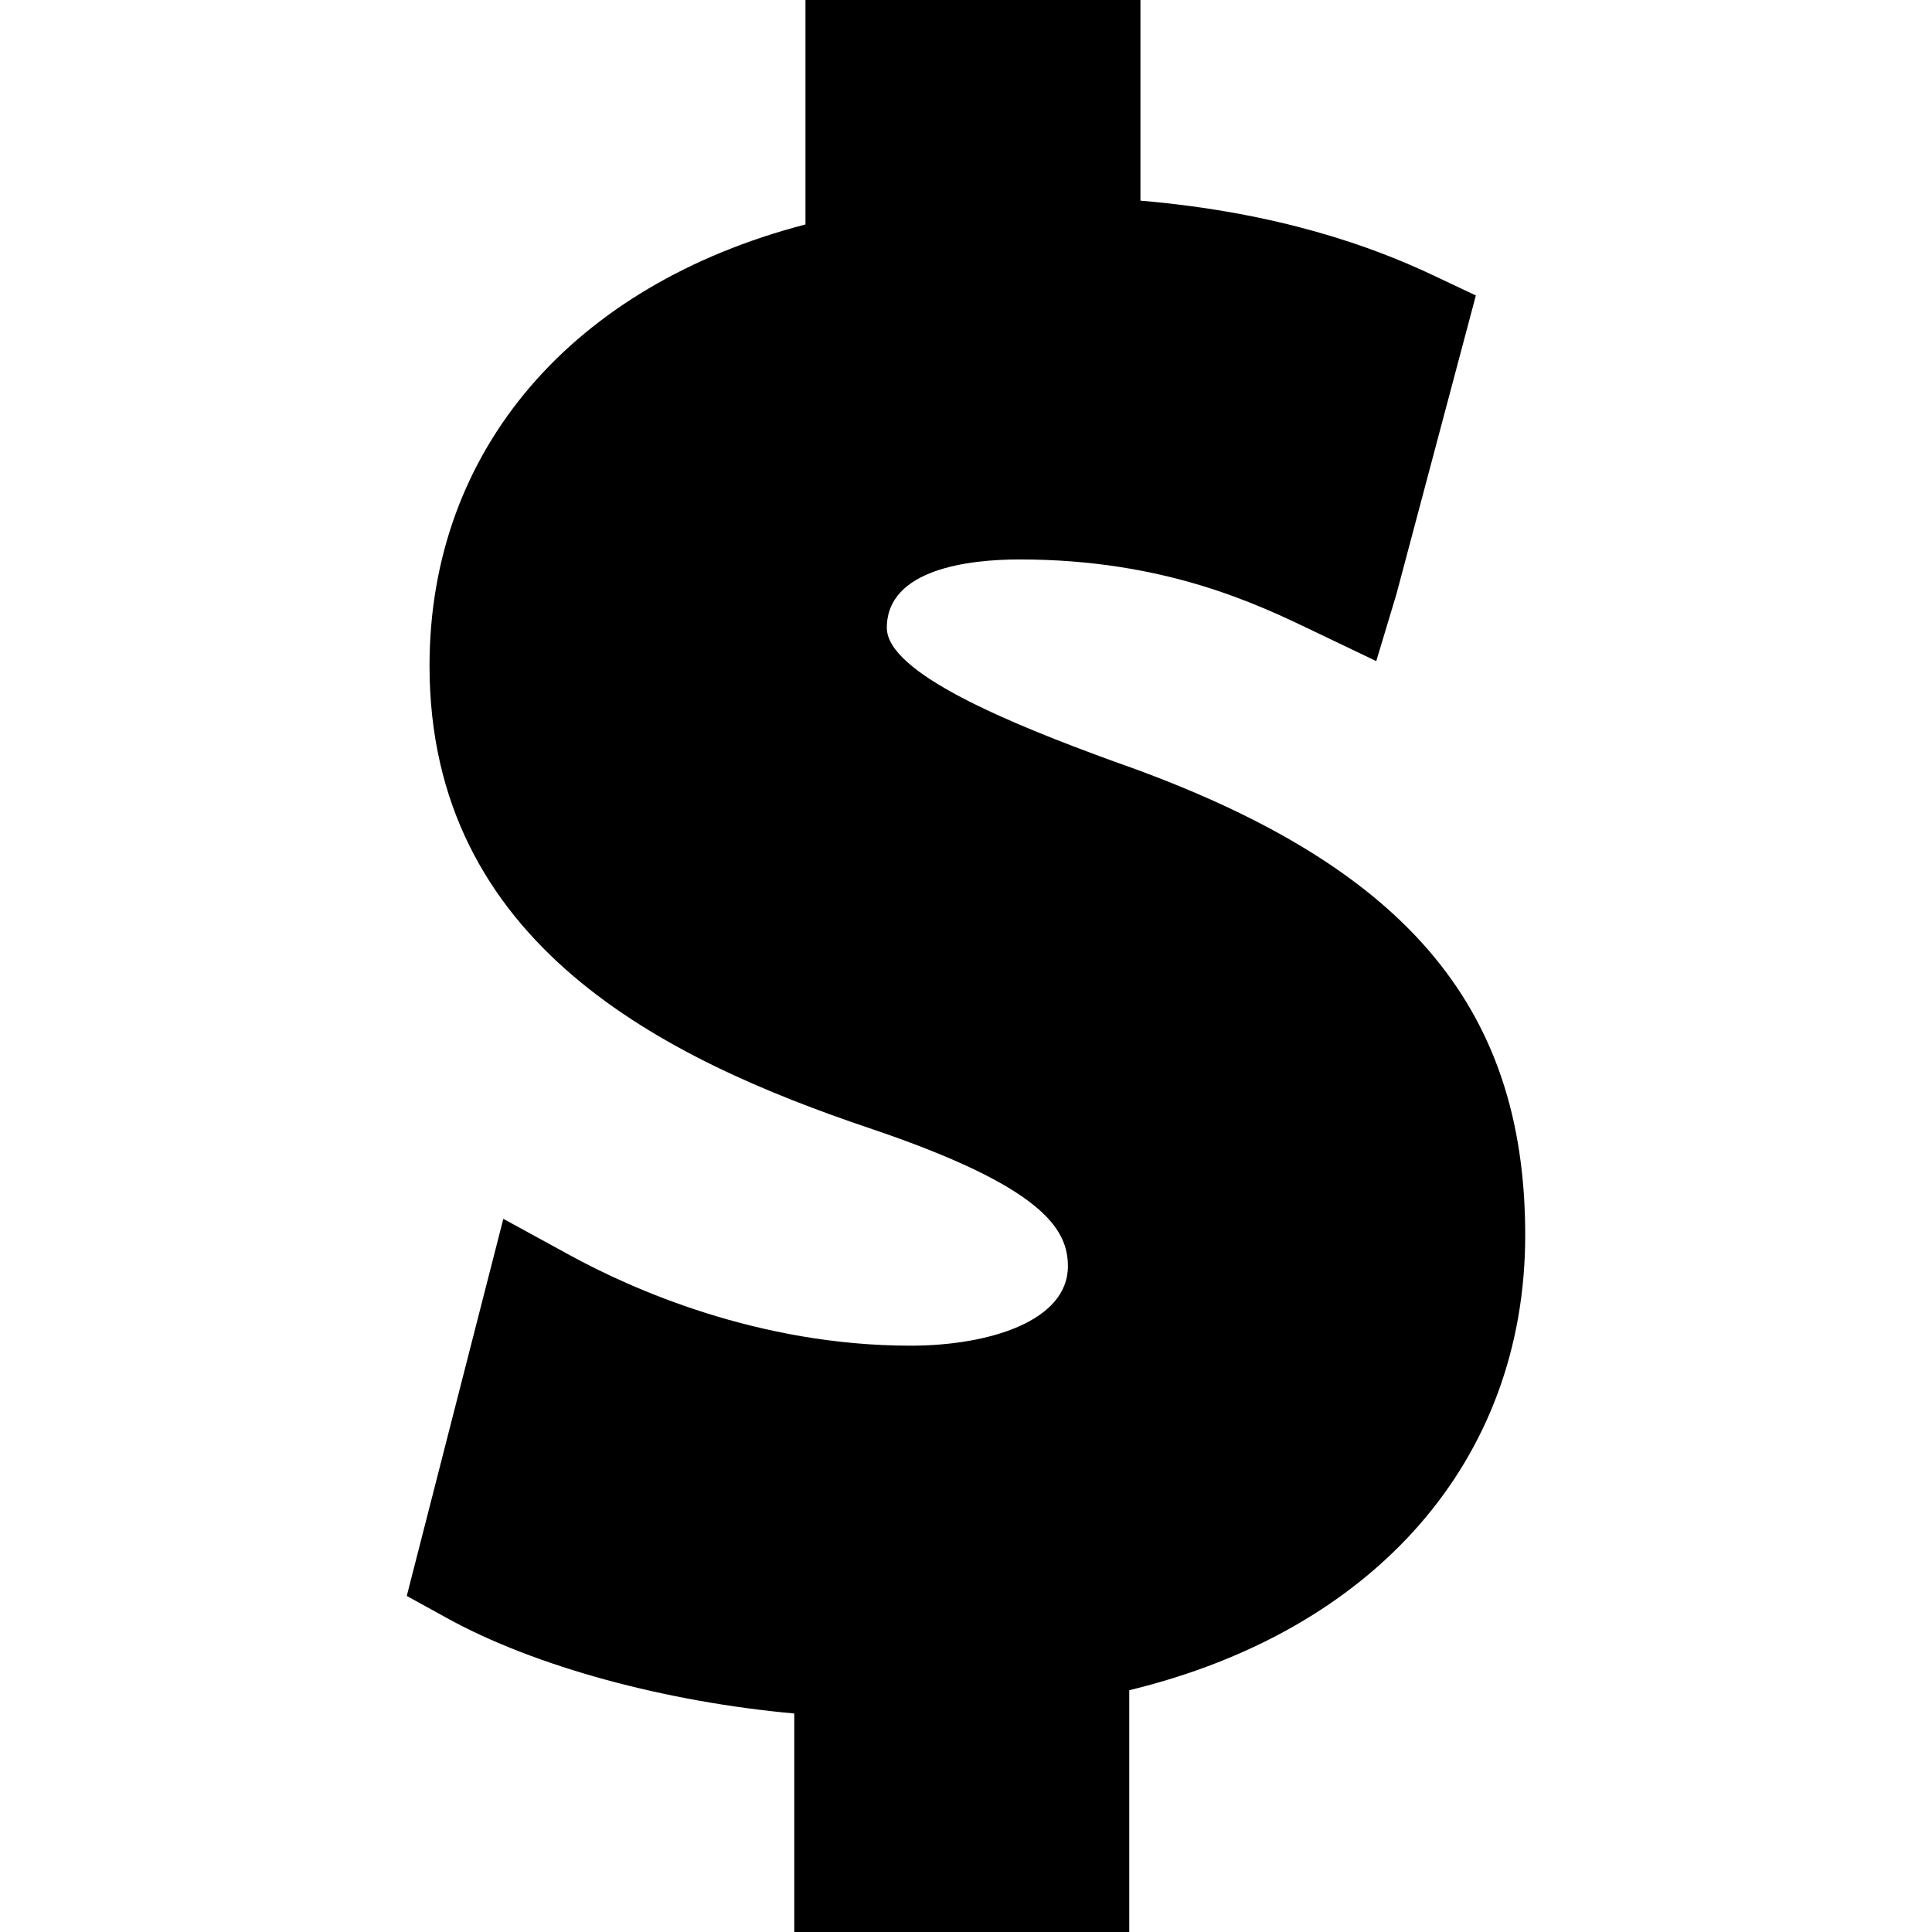 <?xml version="1.0" encoding="iso-8859-1"?>
<!-- Generator: Adobe Illustrator 18.1.1, SVG Export Plug-In . SVG Version: 6.00 Build 0)  -->
<svg version="1.1" id="Layer_1" xmlns="http://www.w3.org/2000/svg" xmlns:xlink="http://www.w3.org/1999/xlink" x="0px" y="0px"
	 viewBox="0 0 21.415 21.415" style="enable-background:new 0 0 21.415 21.415;" xml:space="preserve">
<g>
	<path d="M8.804,21.415h3.713v-2.68c2.715-0.657,4.389-2.542,4.389-5.045l0,0
		c0-2.562-1.361-4.131-4.551-5.247l0,0C11.184,8.017,9.83,7.459,9.83,6.959l0,0c0-0.657,0.923-0.758,1.472-0.758l0,0
		c1.605,0,2.632,0.494,3.247,0.789l0,0l0.706,0.338l0.224-0.744l0.88-3.309L15.87,3.044c-0.651-0.306-1.692-0.689-3.229-0.82l0,0V0
		H8.928v2.488C6.35,3.158,4.761,4.983,4.761,7.379l0,0c0,3.089,2.607,4.361,4.879,5.127l0,0c1.93,0.651,2.197,1.121,2.197,1.53l0,0
		c0,0.608-0.876,0.88-1.744,0.88l0,0c-1.691,0-3.097-0.63-3.782-1.006l0,0l-0.732-0.4l-1.07,4.179v0.001l0.439,0.242
		c0.99,0.548,2.45,0.934,3.856,1.061l0,0V21.415z"/>
</g>
</svg>
